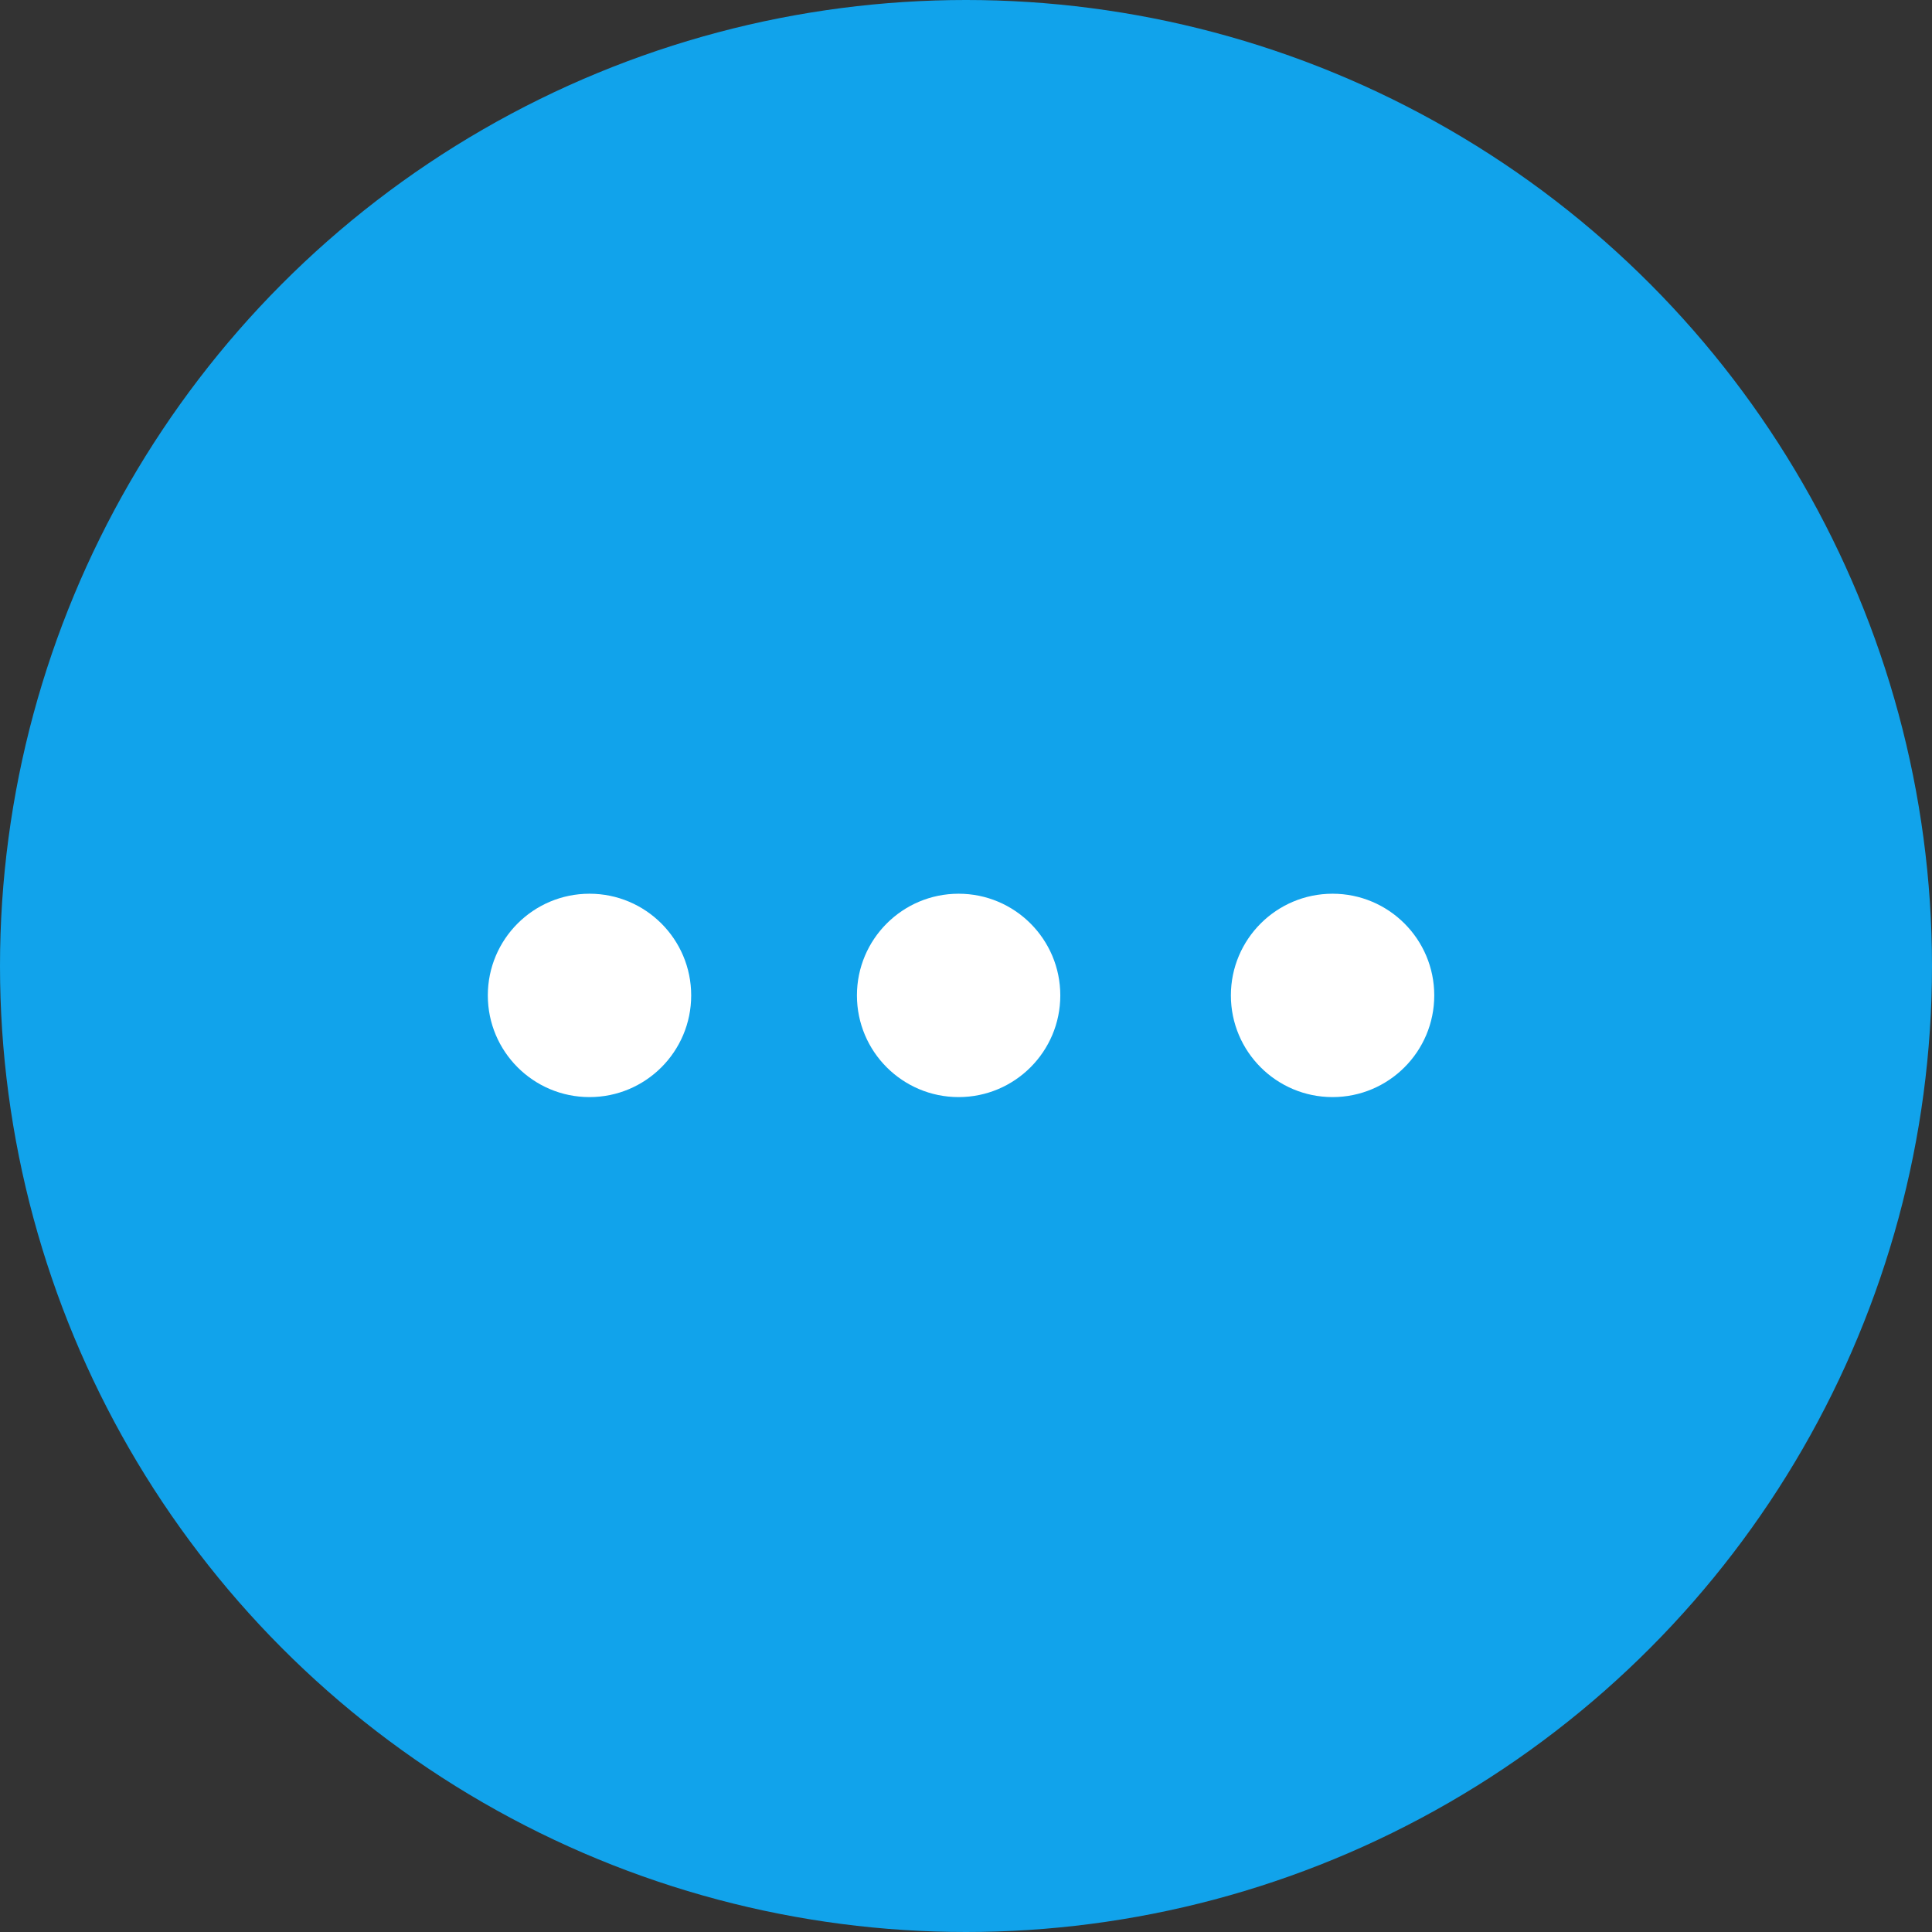 <?xml version="1.0" encoding="UTF-8" standalone="no"?>
<svg width="95px" height="95px" viewBox="0 0 95 95" version="1.1" xmlns="http://www.w3.org/2000/svg" xmlns:xlink="http://www.w3.org/1999/xlink" xmlns:sketch="http://www.bohemiancoding.com/sketch/ns">
    <rect x="0" y="0" width="95" height="95" fill="#333333" stroke="none"/>
    <!-- Generator: Sketch 3.4.1 (15681) - http://www.bohemiancoding.com/sketch -->
    <title>Untitled</title>
    <desc>Created with Sketch.</desc>
    <defs></defs>
    <g id="Page-1" stroke="none" stroke-width="1" fill="none" fill-rule="evenodd" sketch:type="MSPage">
        <g id="UI/Badges/Dots" sketch:type="MSLayerGroup">
            <circle id="Oval-521-Copy" fill="#11A3EB" sketch:type="MSShapeGroup" cx="47.5" cy="47.5" r="47.5"></circle>
            <g id="Oval-521-Copy-3-+-Oval-521-Copy-4-+-Oval-521-Copy-5" transform="translate(23.265, 43.231)" fill="#FFFFFF" sketch:type="MSShapeGroup">
                <circle id="Oval-521-Copy-3" cx="5.722" cy="5.715" r="5"></circle>
                <circle id="Oval-521-Copy-4" cx="23.872" cy="5.715" r="5"></circle>
                <circle id="Oval-521-Copy-5" cx="42.26" cy="5.715" r="5"></circle>
            </g>
        </g>
    </g>
</svg>
